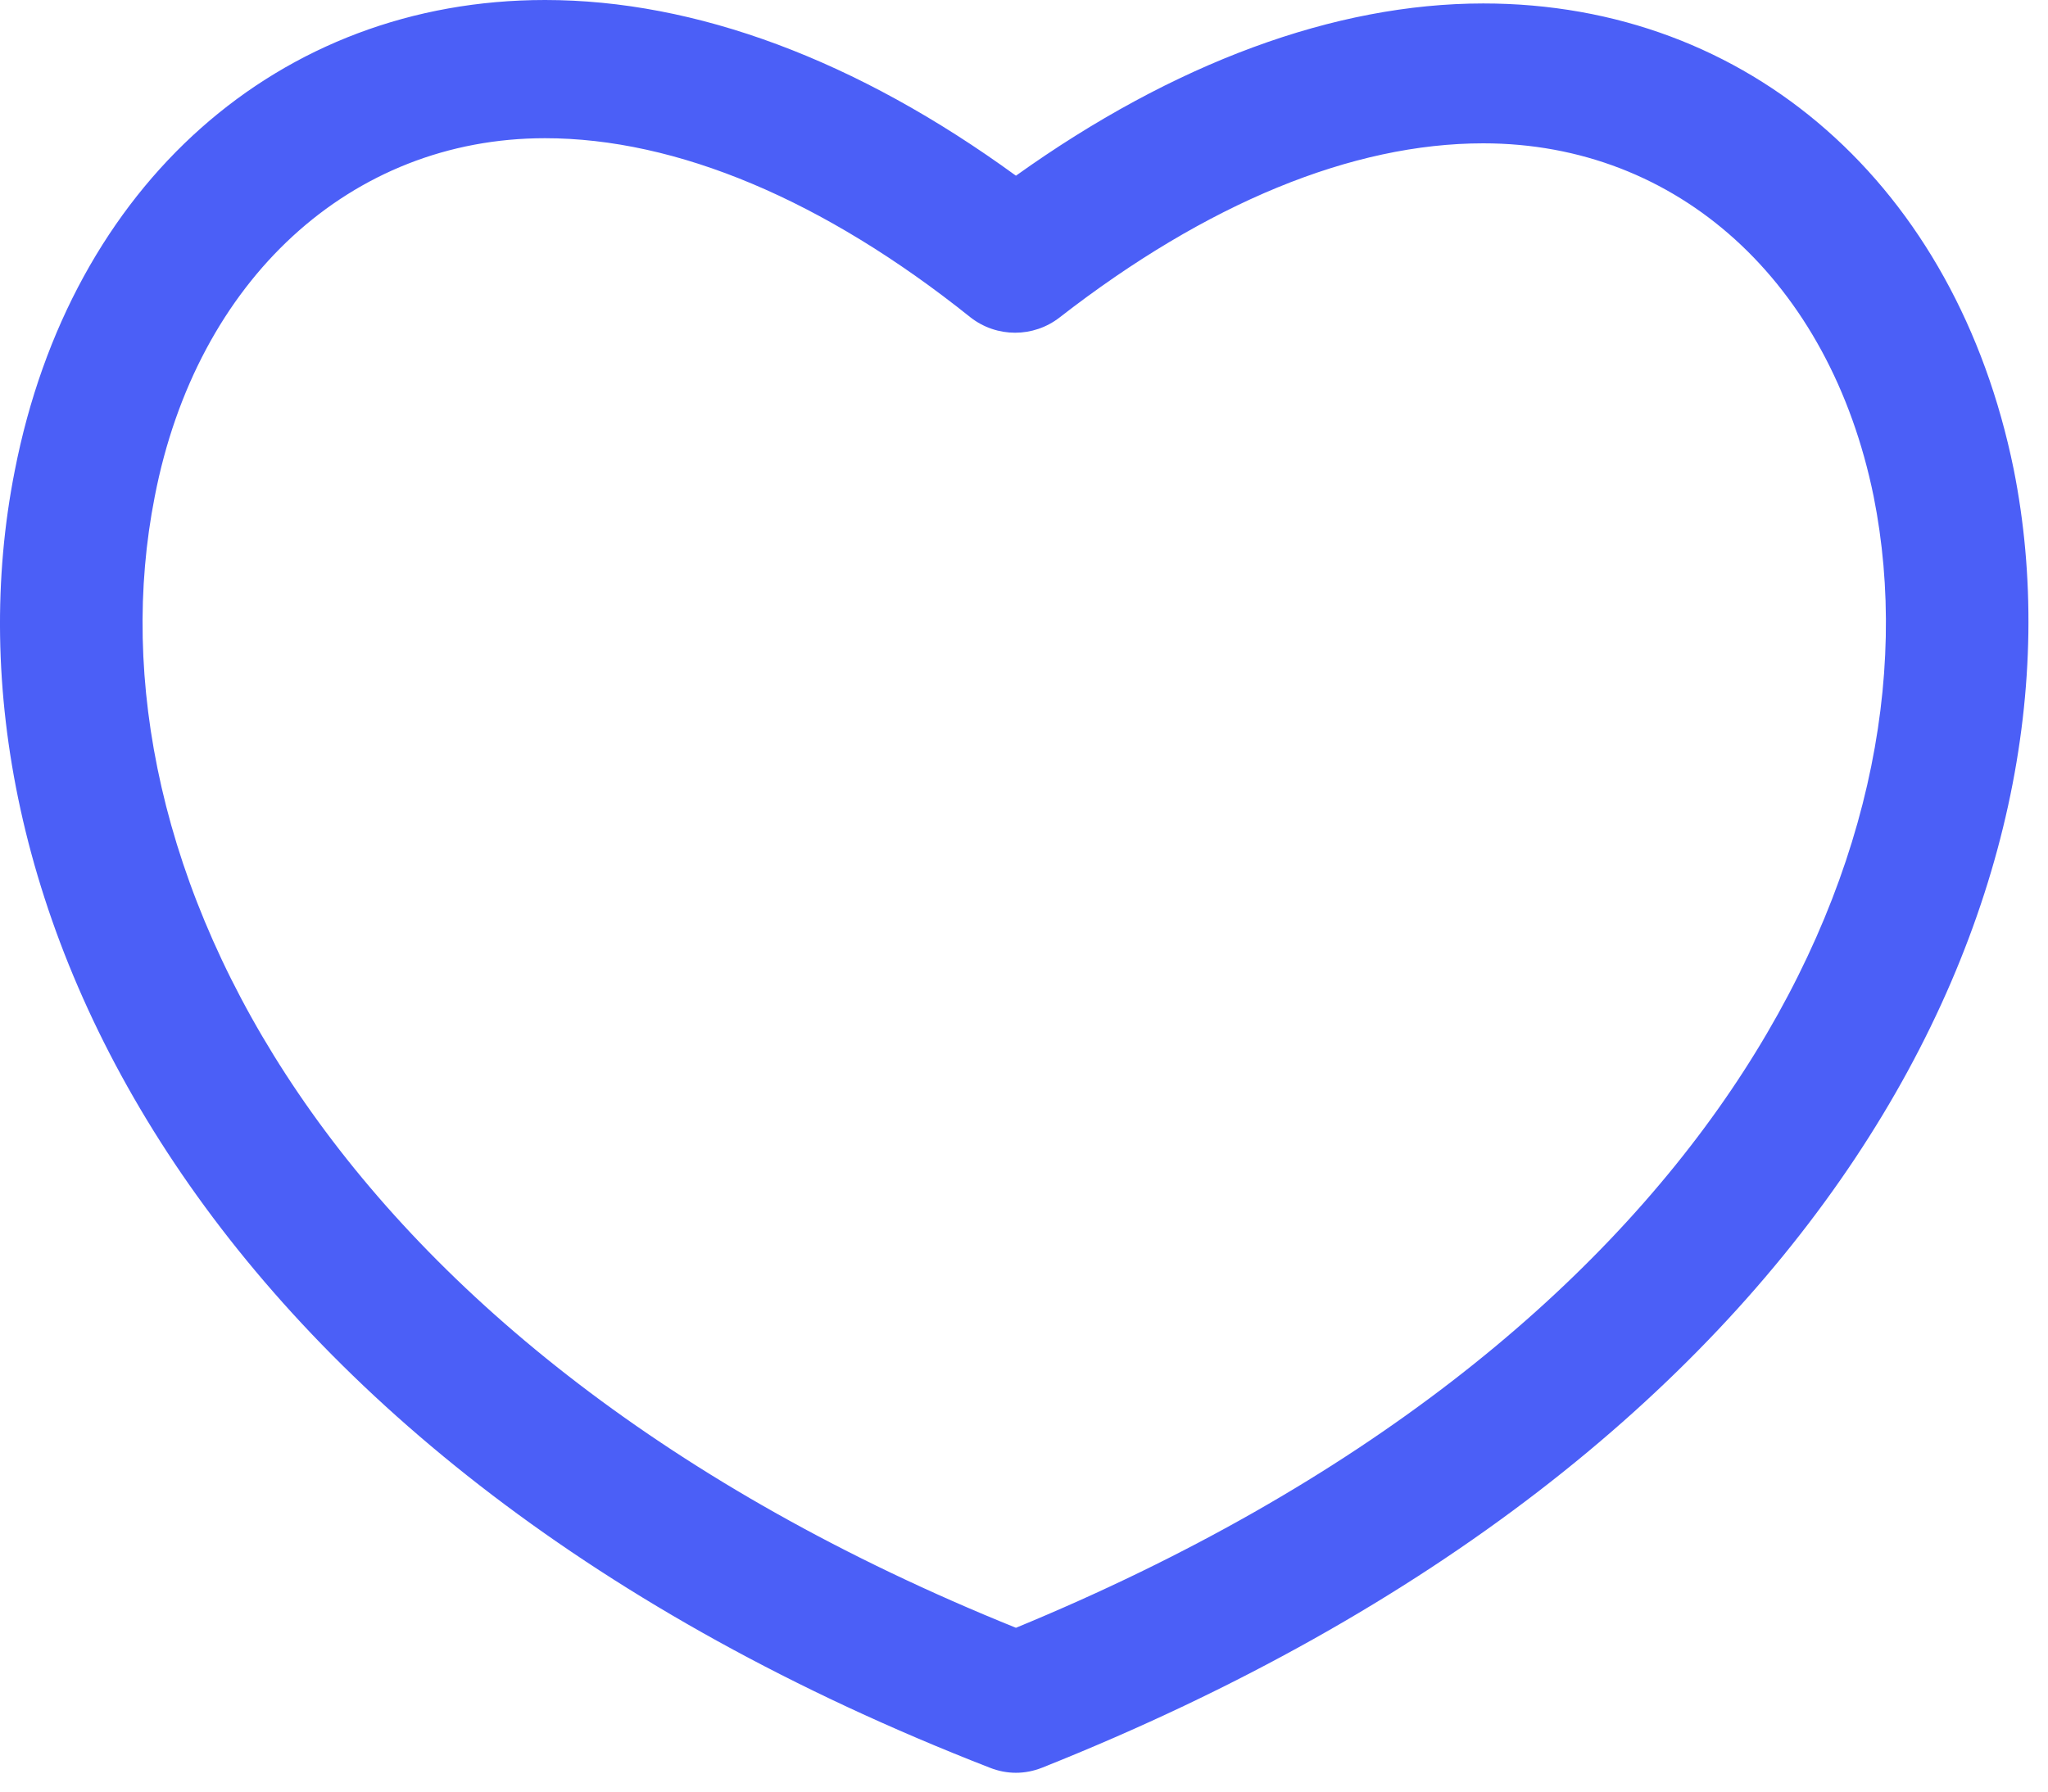 <svg width="16" height="14" viewBox="0 0 16 14" fill="none" xmlns="http://www.w3.org/2000/svg">
<path fill-rule="evenodd" clip-rule="evenodd" d="M11.588 0.027C13.667 0.027 15.281 1.453 15.732 3.667C16.388 6.96 14.296 11.36 8.142 13.813C8.074 13.84 8.005 13.853 7.937 13.853C7.869 13.853 7.8 13.84 7.732 13.813C1.564 11.413 -0.542 7 0.115 3.68C0.552 1.44 2.18 0 4.258 0C5.435 0 6.693 0.467 7.937 1.373C9.168 0.493 10.426 0.027 11.588 0.027ZM1.209 3.88C0.648 6.72 2.522 10.533 7.937 12.72C13.339 10.493 15.199 6.693 14.638 3.88C14.296 2.2 13.106 1.12 11.588 1.12C10.563 1.12 9.428 1.587 8.279 2.48C8.074 2.64 7.787 2.64 7.582 2.48C6.433 1.56 5.284 1.08 4.258 1.08C2.741 1.08 1.537 2.187 1.209 3.88Z" fill="#4B5FF7"/>
</svg>
